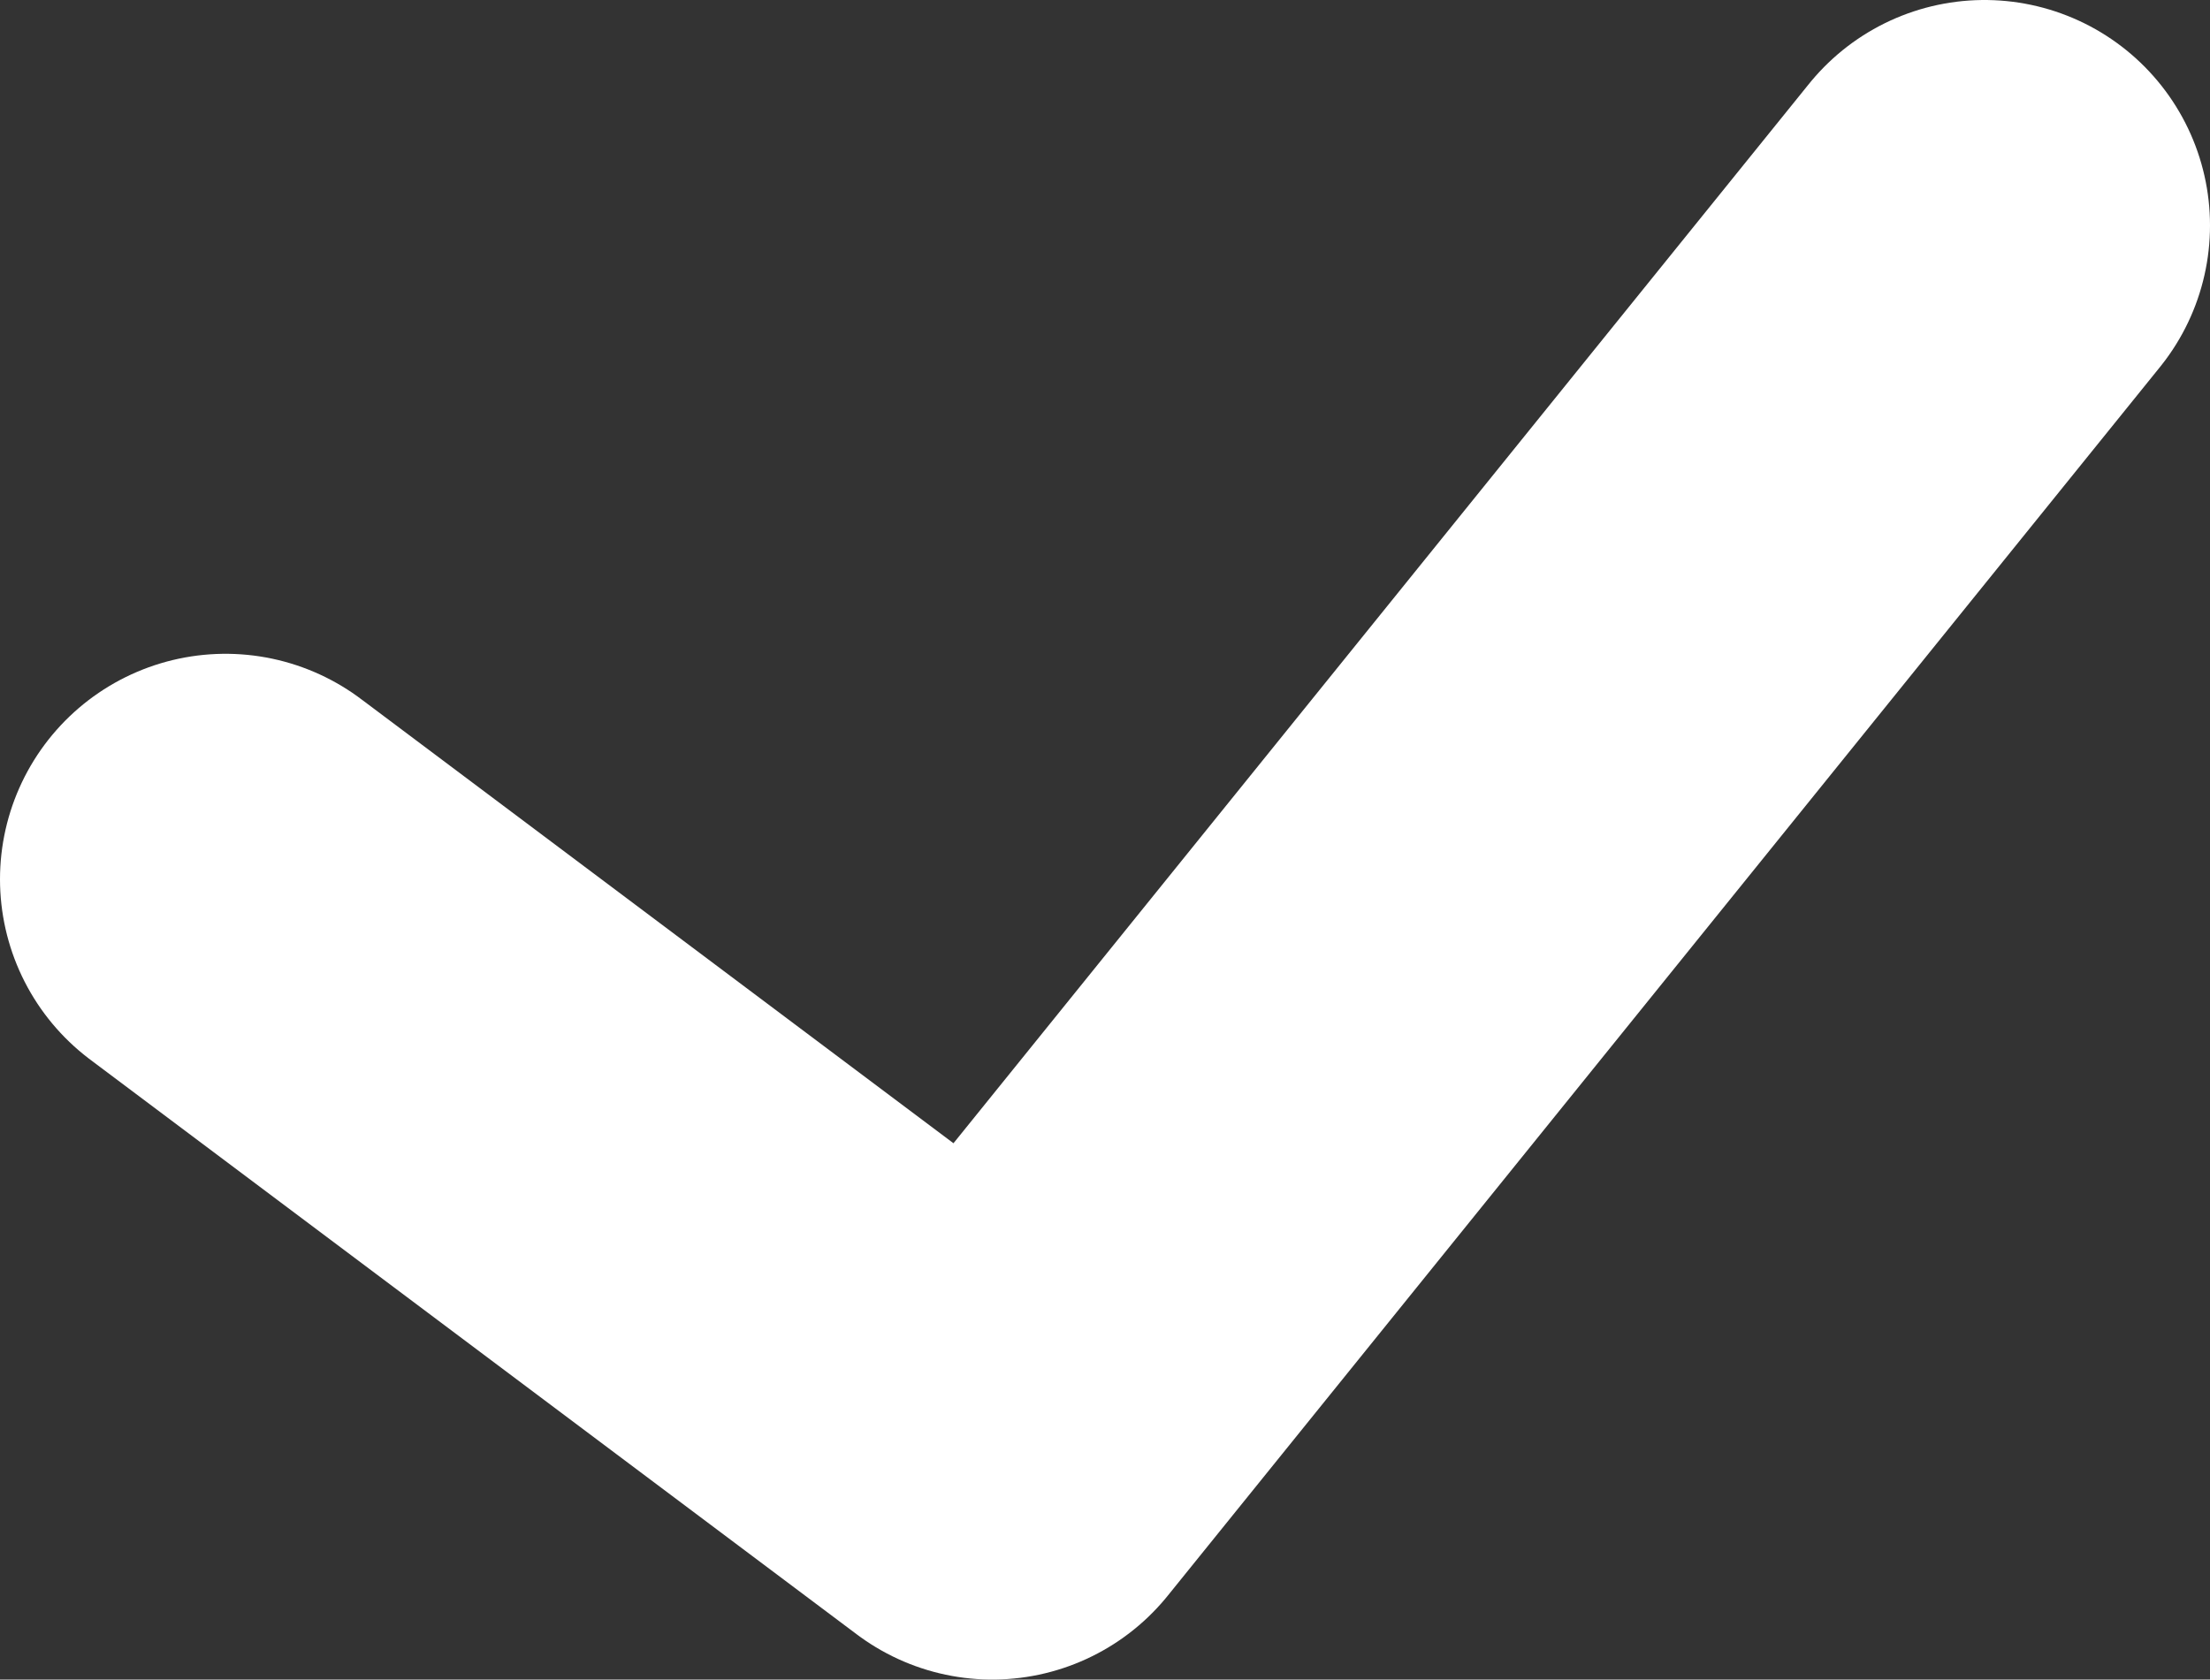 <!-- Generator: Adobe Illustrator 21.0.2, SVG Export Plug-In  -->
<svg version="1.1"
	 xmlns="http://www.w3.org/2000/svg" xmlns:xlink="http://www.w3.org/1999/xlink" xmlns:a="http://ns.adobe.com/AdobeSVGViewerExtensions/3.0/"
	 x="0px" y="0px" width="19.6px" height="14.9px" viewBox="0 0 19.6 14.9" style="enable-background:new 0 0 19.6 14.9;"
	 xml:space="preserve">
  <rect x="0" y="0" width="19.6" height="14.9" fill="#333333" stroke="none"/>
  <style type="text/css">
  	.st0{fill:none;stroke:#FFFFFF;stroke-width:4;stroke-linecap:round;stroke-linejoin:round;stroke-miterlimit:10;}
  </style>
  <defs>
  </defs>
  <polyline class="st0" points="17.6,2 8.8,12.9 2,7.8 "/>
</svg>
